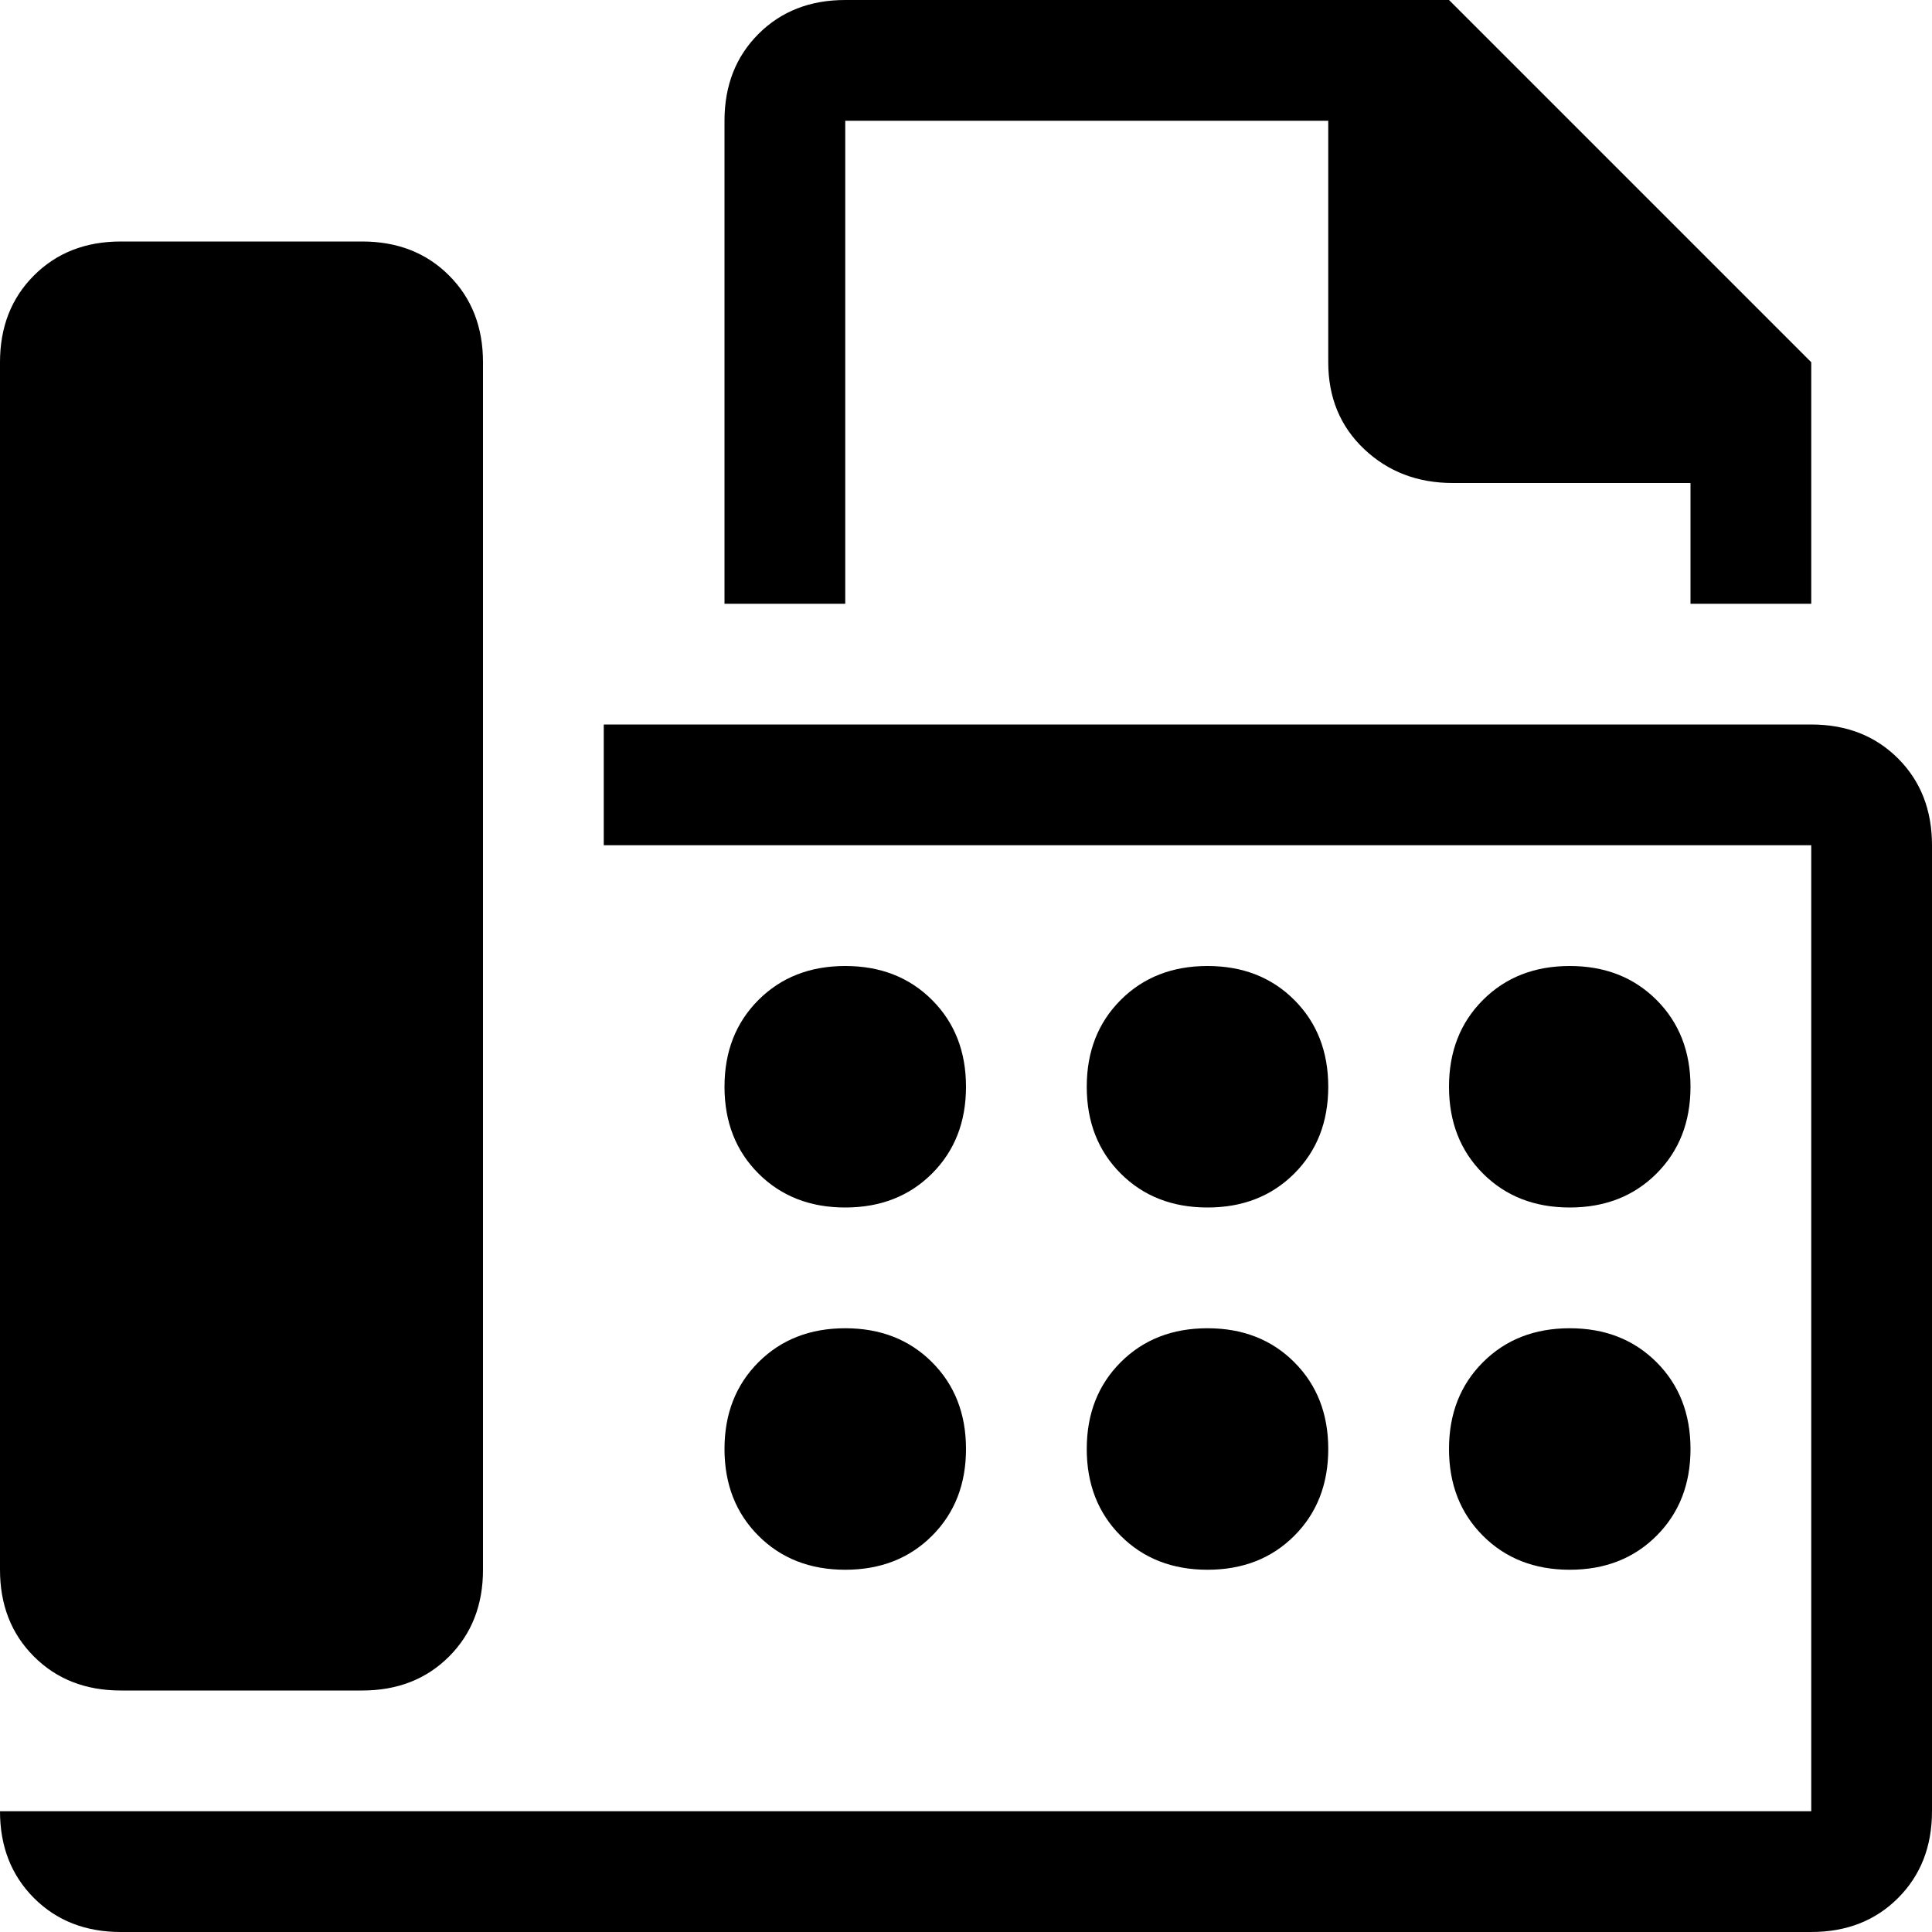 <svg xmlns="http://www.w3.org/2000/svg" viewBox="0 0 512 512">
	<path d="M0 96q0-14 9-23t23-9h64q14 0 23 9t9 23v320q0 14-9 23t-23 9H32q-14 0-23-9t-9-23V96zm0 384h480V224H160v-32h320q14 0 23 9t9 23v256q0 14-9 23t-23 9H32q-14 0-23-9t-9-23zm192-320V32q0-14 9-23t23-9h160l96 96v64h-32v-32h-63q-14 0-23.5-9T352 96V32H224v128h-32zm192 128q0-14 9-23t23-9 23 9 9 23-9 23-23 9-23-9-9-23zm32 64q14 0 23 9t9 23-9 23-23 9-23-9-9-23 9-23 23-9zm-224-64q0-14 9-23t23-9 23 9 9 23-9 23-23 9-23-9-9-23zm32 64q14 0 23 9t9 23-9 23-23 9-23-9-9-23 9-23 23-9zm64 32q0-14 9-23t23-9 23 9 9 23-9 23-23 9-23-9-9-23zm32-128q14 0 23 9t9 23-9 23-23 9-23-9-9-23 9-23 23-9z"/>
</svg>